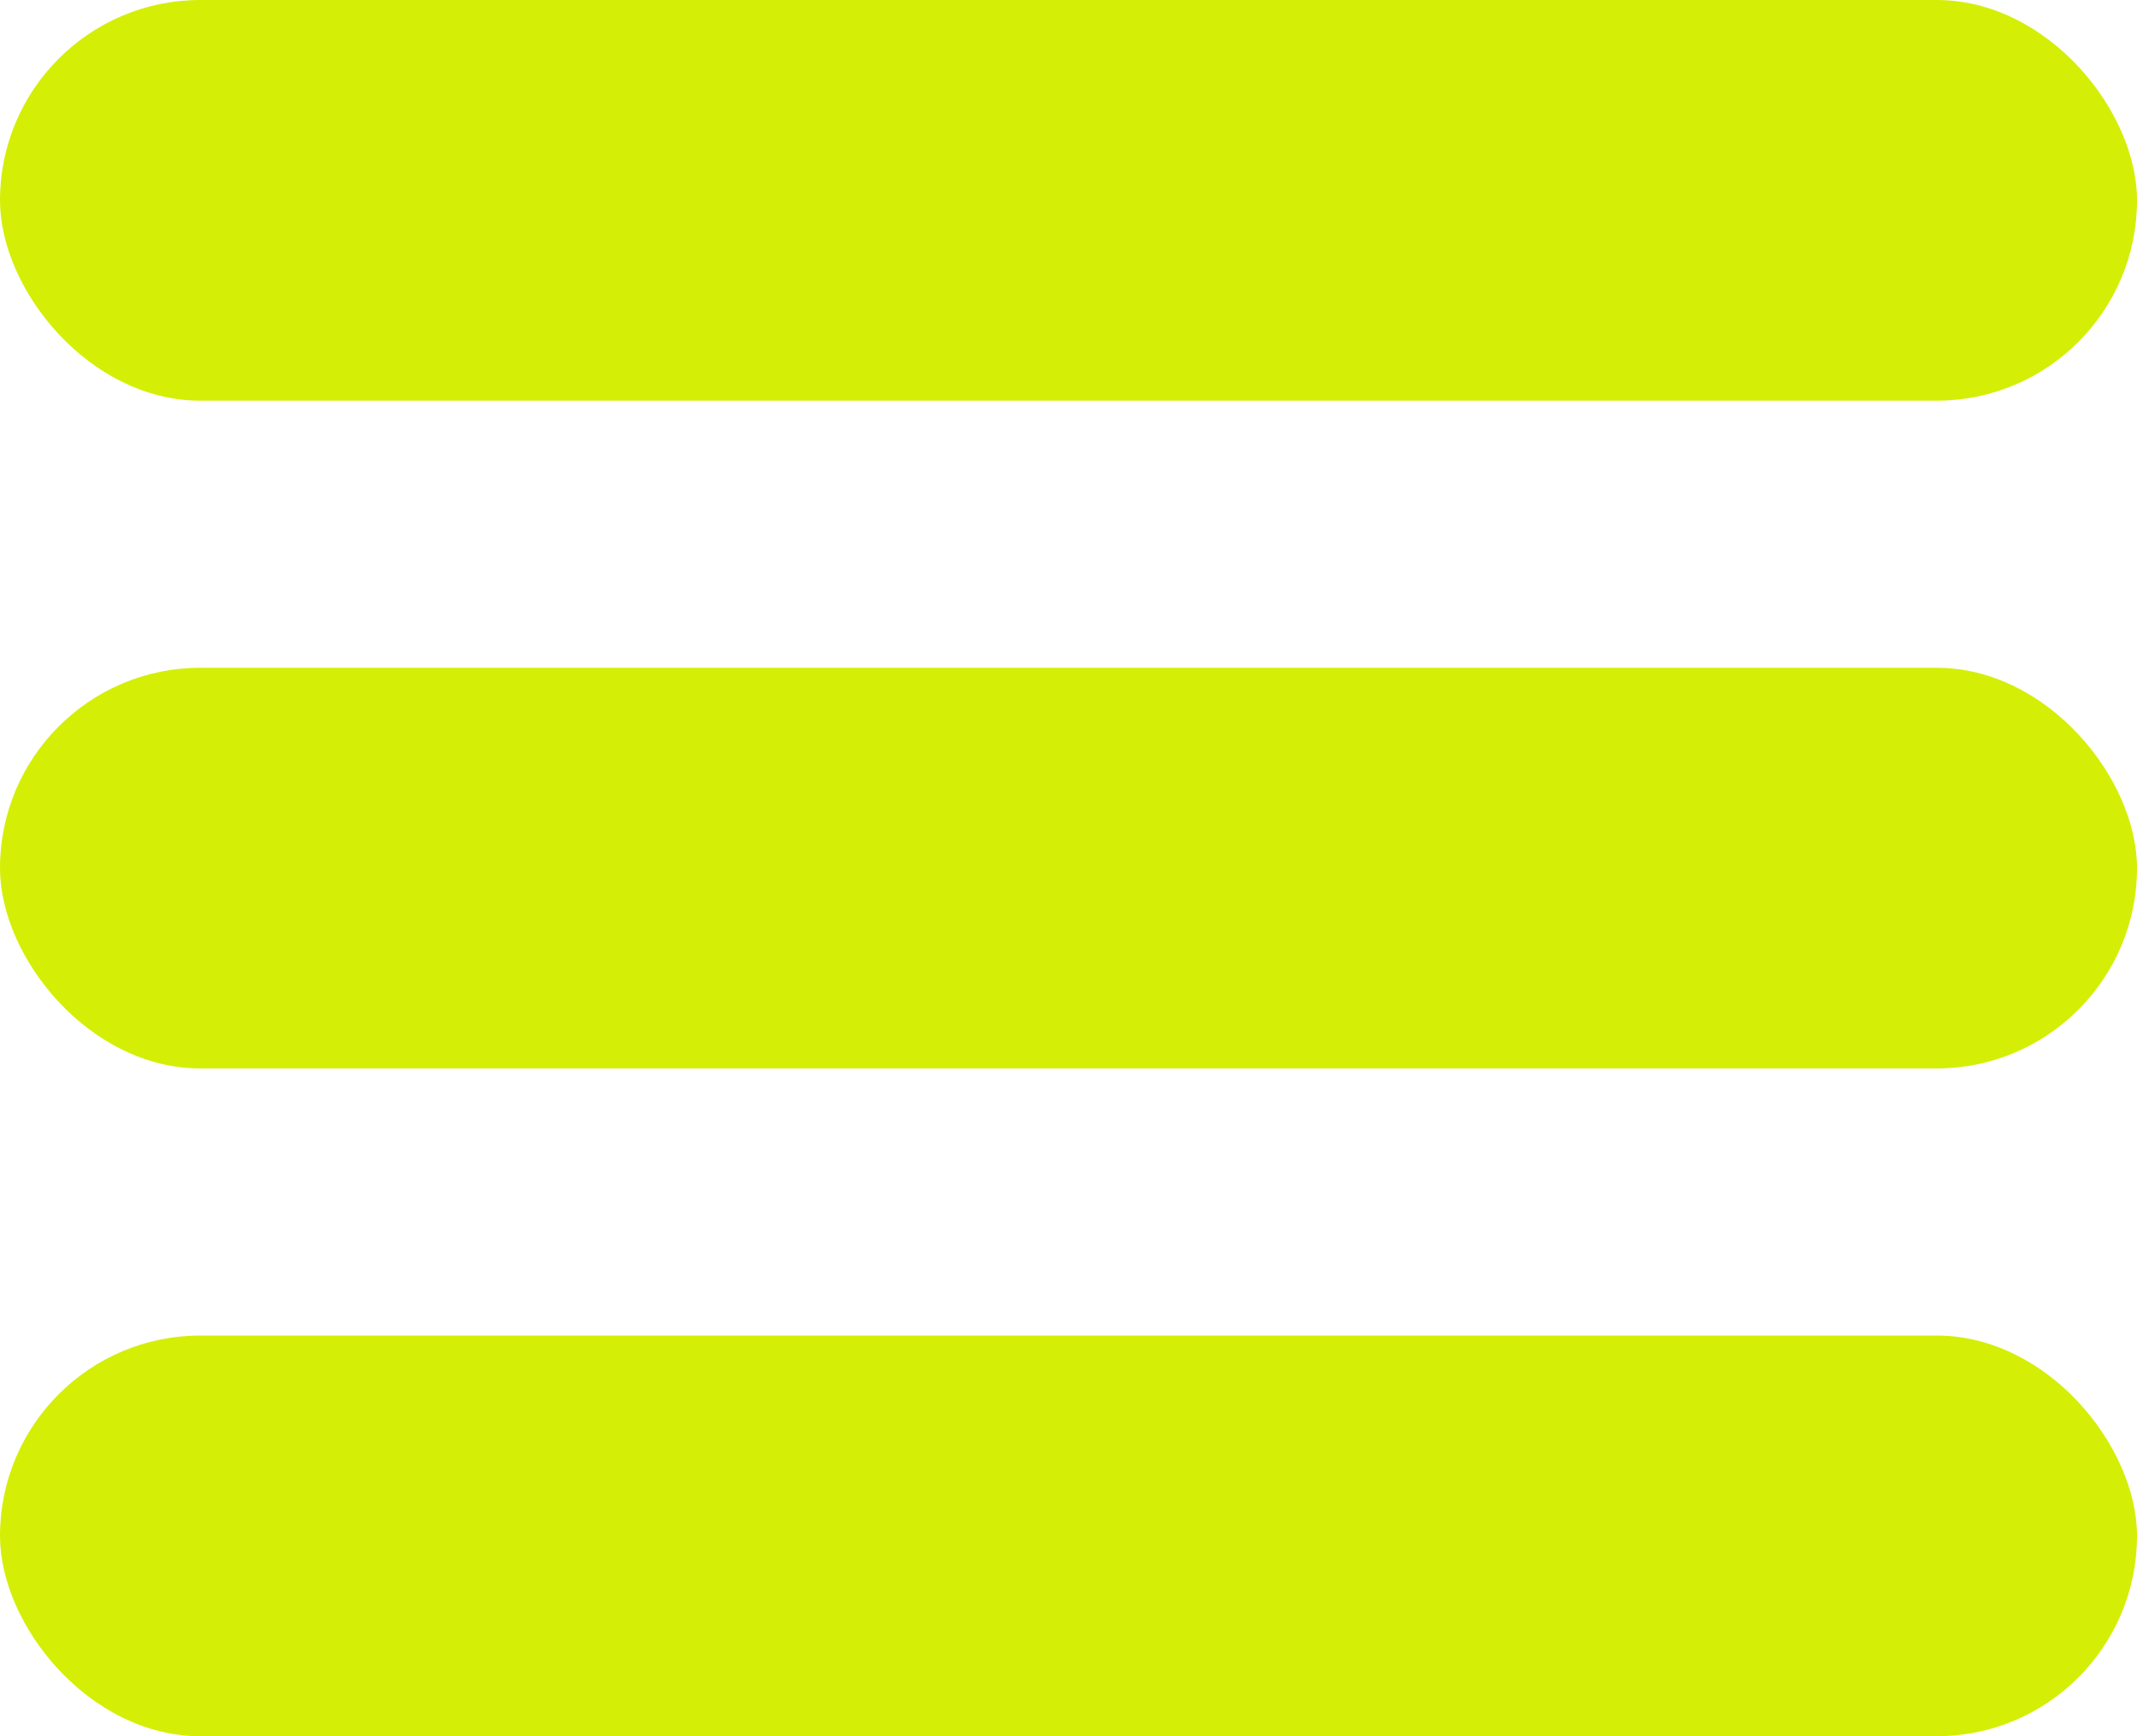 <svg xmlns="http://www.w3.org/2000/svg" width="16" height="13" viewBox="0 0 16 13">
  <g id="Grupo_5" data-name="Grupo 5" transform="translate(-275.342 -24.429)">
    <g id="Grupo_7" data-name="Grupo 7" transform="translate(275.092 24.429)">
      <rect id="Rectángulo_10" data-name="Rectángulo 10" width="16" height="3" rx="1.5" transform="translate(0.25)" fill="#d4ef05"/>
      <rect id="Rectángulo_11" data-name="Rectángulo 11" width="16" height="3" rx="1.5" transform="translate(0.25 5)" fill="#d4ef05"/>
      <rect id="Rectángulo_12" data-name="Rectángulo 12" width="16" height="3" rx="1.5" transform="translate(0.25 10)" fill="#d4ef05"/>
    </g>
  </g>
</svg>
